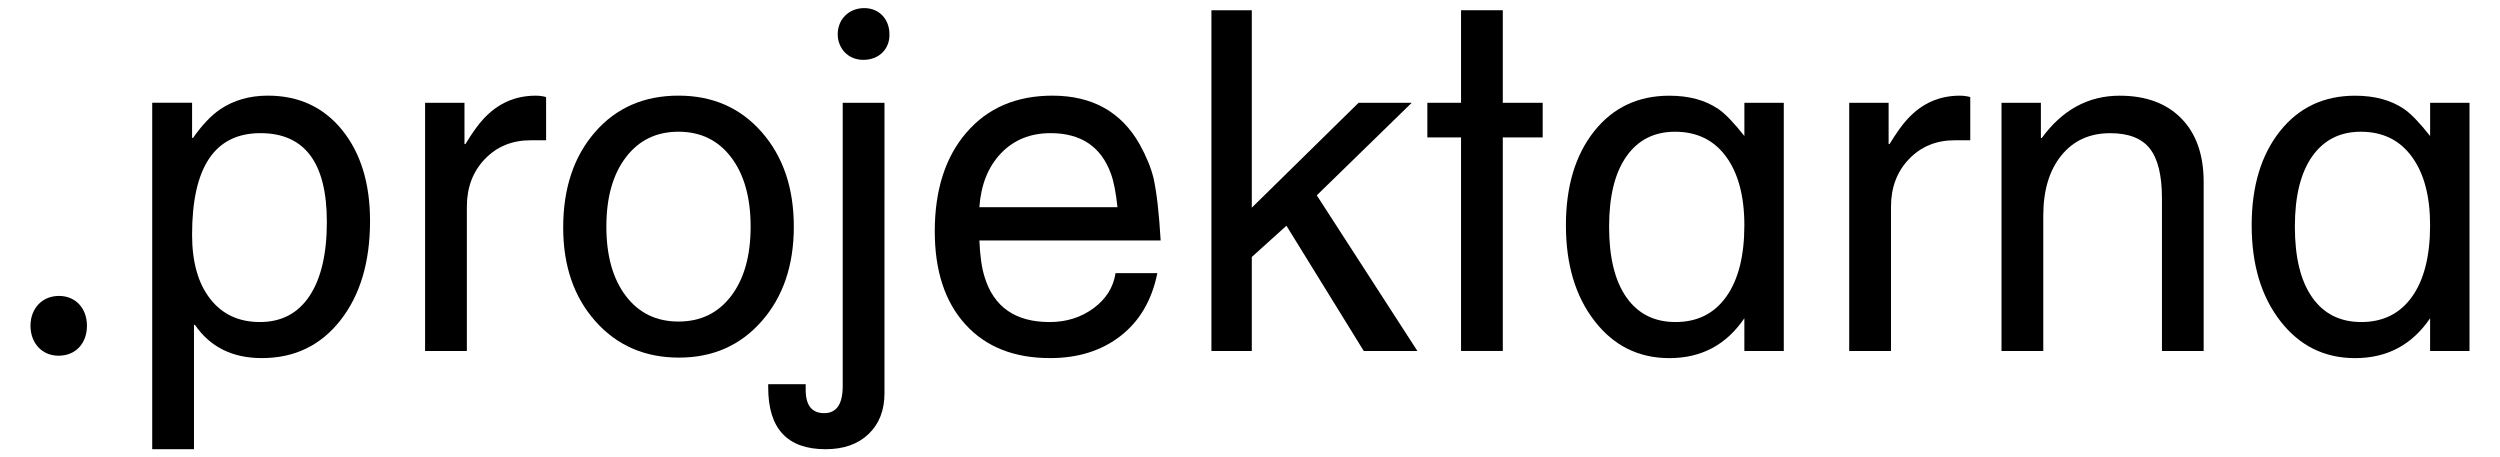 
<svg version="1.1" id="Layer_1" xmlns="http://www.w3.org/2000/svg" xmlns:xlink="http://www.w3.org/1999/xlink" x="0px" y="0px"
	 width="410px" height="75px" viewBox="0 0 410 75" enable-background="new 0 0 410 75" xml:space="preserve">
	<g>	<path d="M43.923,15.685c-3.002,0-5.617,0.758-7.84,2.26c-1.45,0.987-2.924,2.54-4.426,4.668h-0.155v-5.76h-6.539
			v56.814h6.85V53.279h0.157c2.493,3.632,6.147,5.449,10.973,5.449c5.345,0,9.637-2.063,12.879-6.188
			c3.242-4.127,4.865-9.558,4.865-16.308c0-6.171-1.529-11.138-4.578-14.909C53.057,17.565,48.994,15.685,43.923,15.685z
			 M50.764,48.535c-1.895,2.849-4.606,4.279-8.134,4.279c-3.474,0-6.2-1.275-8.17-3.814c-1.975-2.543-2.96-6.042-2.959-10.507
			c0-11.104,3.735-16.655,11.208-16.655c7.262,0,10.896,4.852,10.896,14.557C53.605,41.636,52.655,45.68,50.764,48.535z"/>
		<path d="M87.849,15.69c-3.373,0-6.226,1.274-8.562,3.815c-0.831,0.883-1.817,2.253-2.958,4.123h-0.155v-6.772h-6.46
			v40.705h6.85v-23.66c0-3.164,0.985-5.77,2.957-7.822c1.971-2.049,4.462-3.074,7.473-3.074h2.568l-0.002-7.086
			C89.043,15.769,88.471,15.69,87.849,15.69z"/>
		<path d="M124.931,21.675c-3.502-3.995-8.053-5.991-13.657-5.991c-5.656,0-10.222,1.993-13.698,5.991
			c-3.475,3.994-5.213,9.213-5.213,15.643c0,6.284,1.762,11.407,5.291,15.375c3.53,3.967,8.096,5.955,13.698,5.955
			c5.554,0,10.079-1.994,13.581-5.992c3.502-3.993,5.253-9.155,5.253-15.486S128.438,25.677,124.931,21.675z M119.914,48.534
			c-2.13,2.801-5.009,4.2-8.64,4.2c-3.632,0-6.513-1.401-8.639-4.2c-2.129-2.806-3.191-6.591-3.191-11.364
			c0-4.773,1.061-8.565,3.191-11.363c2.126-2.805,5.005-4.205,8.639-4.205c3.631,0,6.51,1.403,8.64,4.205
			c2.125,2.805,3.189,6.59,3.189,11.363C123.103,41.943,122.041,45.729,119.914,48.534z"/>
		<path d="M138.205,63.318c0,2.963-1.013,4.438-3.036,4.438c-2.025,0-3.036-1.273-3.036-3.812
			c0-0.416,0-0.729,0-0.934h-6.149v0.547c0,6.742,3.141,10.113,9.415,10.113c2.96,0,5.307-0.828,7.045-2.488
			c1.738-1.662,2.609-3.893,2.609-6.693l0.002-47.633h-6.85V63.318z"/>
		<path d="M189.183,29.231c-0.416-1.715-1.17-3.558-2.258-5.53c-3.012-5.341-7.782-8.015-14.321-8.015
			c-5.916,0-10.609,2.007-14.087,6.03c-3.479,4.022-5.215,9.435-5.215,16.228c0,6.486,1.672,11.572,5.02,15.255
			c3.346,3.685,7.977,5.527,13.891,5.527c4.618,0,8.485-1.224,11.597-3.662c3.112-2.436,5.106-5.863,5.991-10.272h-6.851
			c-0.362,2.34-1.568,4.256-3.617,5.76c-2.051,1.507-4.448,2.263-7.197,2.263c-5.607,0-9.16-2.467-10.665-7.399
			c-0.464-1.448-0.75-3.447-0.854-5.985h29.729C190.087,34.965,189.699,31.567,189.183,29.231z M160.616,33.977
			c0.26-3.684,1.439-6.625,3.54-8.832c2.105-2.202,4.813-3.308,8.134-3.308c4.981,0,8.278,2.206,9.886,6.613
			c0.466,1.247,0.83,3.092,1.089,5.529L160.616,33.977z"/>
		<polygon points="231.521,16.858 222.805,16.858 205.294,34.06 205.294,1.68 198.674,1.68 198.674,57.561 
			205.294,57.561 205.294,42.146 210.975,37.019 223.657,57.561 232.451,57.561 215.953,32.033 	"/>
		<polygon points="246.459,1.68 239.611,1.68 239.611,16.856 234.086,16.856 234.086,22.537 239.611,22.537 
			239.611,57.559 246.459,57.559 246.459,22.537 253,22.537 253,16.858 246.459,16.858 	"/>
		<path d="M286.079,22.306c-1.761-2.227-3.19-3.702-4.28-4.434c-2.132-1.449-4.802-2.177-8.02-2.177
			c-5.135,0-9.248,1.944-12.34,5.834c-3.08,3.894-4.629,9.029-4.629,15.412c0,6.434,1.567,11.676,4.713,15.718
			c3.138,4.05,7.223,6.073,12.256,6.073c5.24,0,9.337-2.181,12.296-6.539v5.367h6.462v0.002h0.004V16.859h-6.462V22.306z
			 M283.111,48.65c-1.971,2.775-4.745,4.164-8.325,4.164c-3.478,0-6.161-1.352-8.052-4.049c-1.898-2.697-2.842-6.564-2.842-11.598
			c0-4.982,0.943-8.818,2.842-11.516c1.891-2.693,4.551-4.047,7.975-4.047c3.582,0,6.371,1.364,8.37,4.086
			c1.991,2.725,2.996,6.474,2.996,11.248C286.075,41.968,285.09,45.875,283.111,48.65z"/>
		<path d="M312.844,19.505c-0.834,0.883-1.816,2.253-2.959,4.123h-0.152v-6.772h-6.463v40.705h6.854v-23.66
			c0-3.164,0.985-5.77,2.957-7.822c1.972-2.049,4.461-3.074,7.474-3.074h2.568v-7.086c-0.521-0.15-1.095-0.229-1.716-0.229
			C318.031,15.69,315.179,16.964,312.844,19.505z"/>
		<path d="M361.401,57.559V29.858c0-4.463-1.219-7.938-3.656-10.429c-2.439-2.491-5.814-3.736-10.117-3.736
			c-5.139,0-9.394,2.31-12.767,6.927h-0.155v-5.76h-6.458v40.705h6.849V35.386c0-4.152,0.984-7.447,2.959-9.885
			c1.974-2.443,4.647-3.659,8.021-3.659c3.009,0,5.174,0.844,6.5,2.527c1.321,1.688,1.982,4.396,1.982,8.132v25.06h6.853
			l-0.002-0.002H361.401z"/>
		<path d="M398.54,16.859v5.447c-1.764-2.227-3.191-3.702-4.28-4.434c-2.128-1.449-4.802-2.177-8.019-2.177
			c-5.138,0-9.248,1.944-12.338,5.834c-3.083,3.894-4.629,9.029-4.629,15.412c0,6.434,1.564,11.676,4.708,15.718
			c3.138,4.05,7.223,6.073,12.259,6.073c5.24,0,9.338-2.181,12.295-6.539v5.367h6.462v0.002H405V16.859H398.54z M395.582,48.65
			c-1.976,2.775-4.75,4.164-8.33,4.164c-3.478,0-6.16-1.352-8.056-4.049c-1.895-2.697-2.838-6.564-2.838-11.598
			c0-4.982,0.943-8.818,2.838-11.516c1.896-2.693,4.556-4.047,7.979-4.047c3.575,0,6.368,1.364,8.363,4.086
			c1.998,2.725,2.998,6.474,2.998,11.248C398.536,41.968,397.551,45.875,395.582,48.65z"/>
		<path d="M9.67,48.531c-2.723,0-4.67,2.021-4.67,4.902c0,2.806,1.87,4.904,4.592,4.904
			c2.879,0,4.668-2.104,4.668-4.904C14.26,50.552,12.394,48.531,9.67,48.531z"/>
		<path d="M141.743,1.329c-2.568,0-4.357,1.867-4.357,4.28c0,2.259,1.632,4.207,4.202,4.207
			c2.723,0,4.357-1.949,4.279-4.207C145.867,3.196,144.234,1.331,141.743,1.329z"/>
	</g>
</svg>
